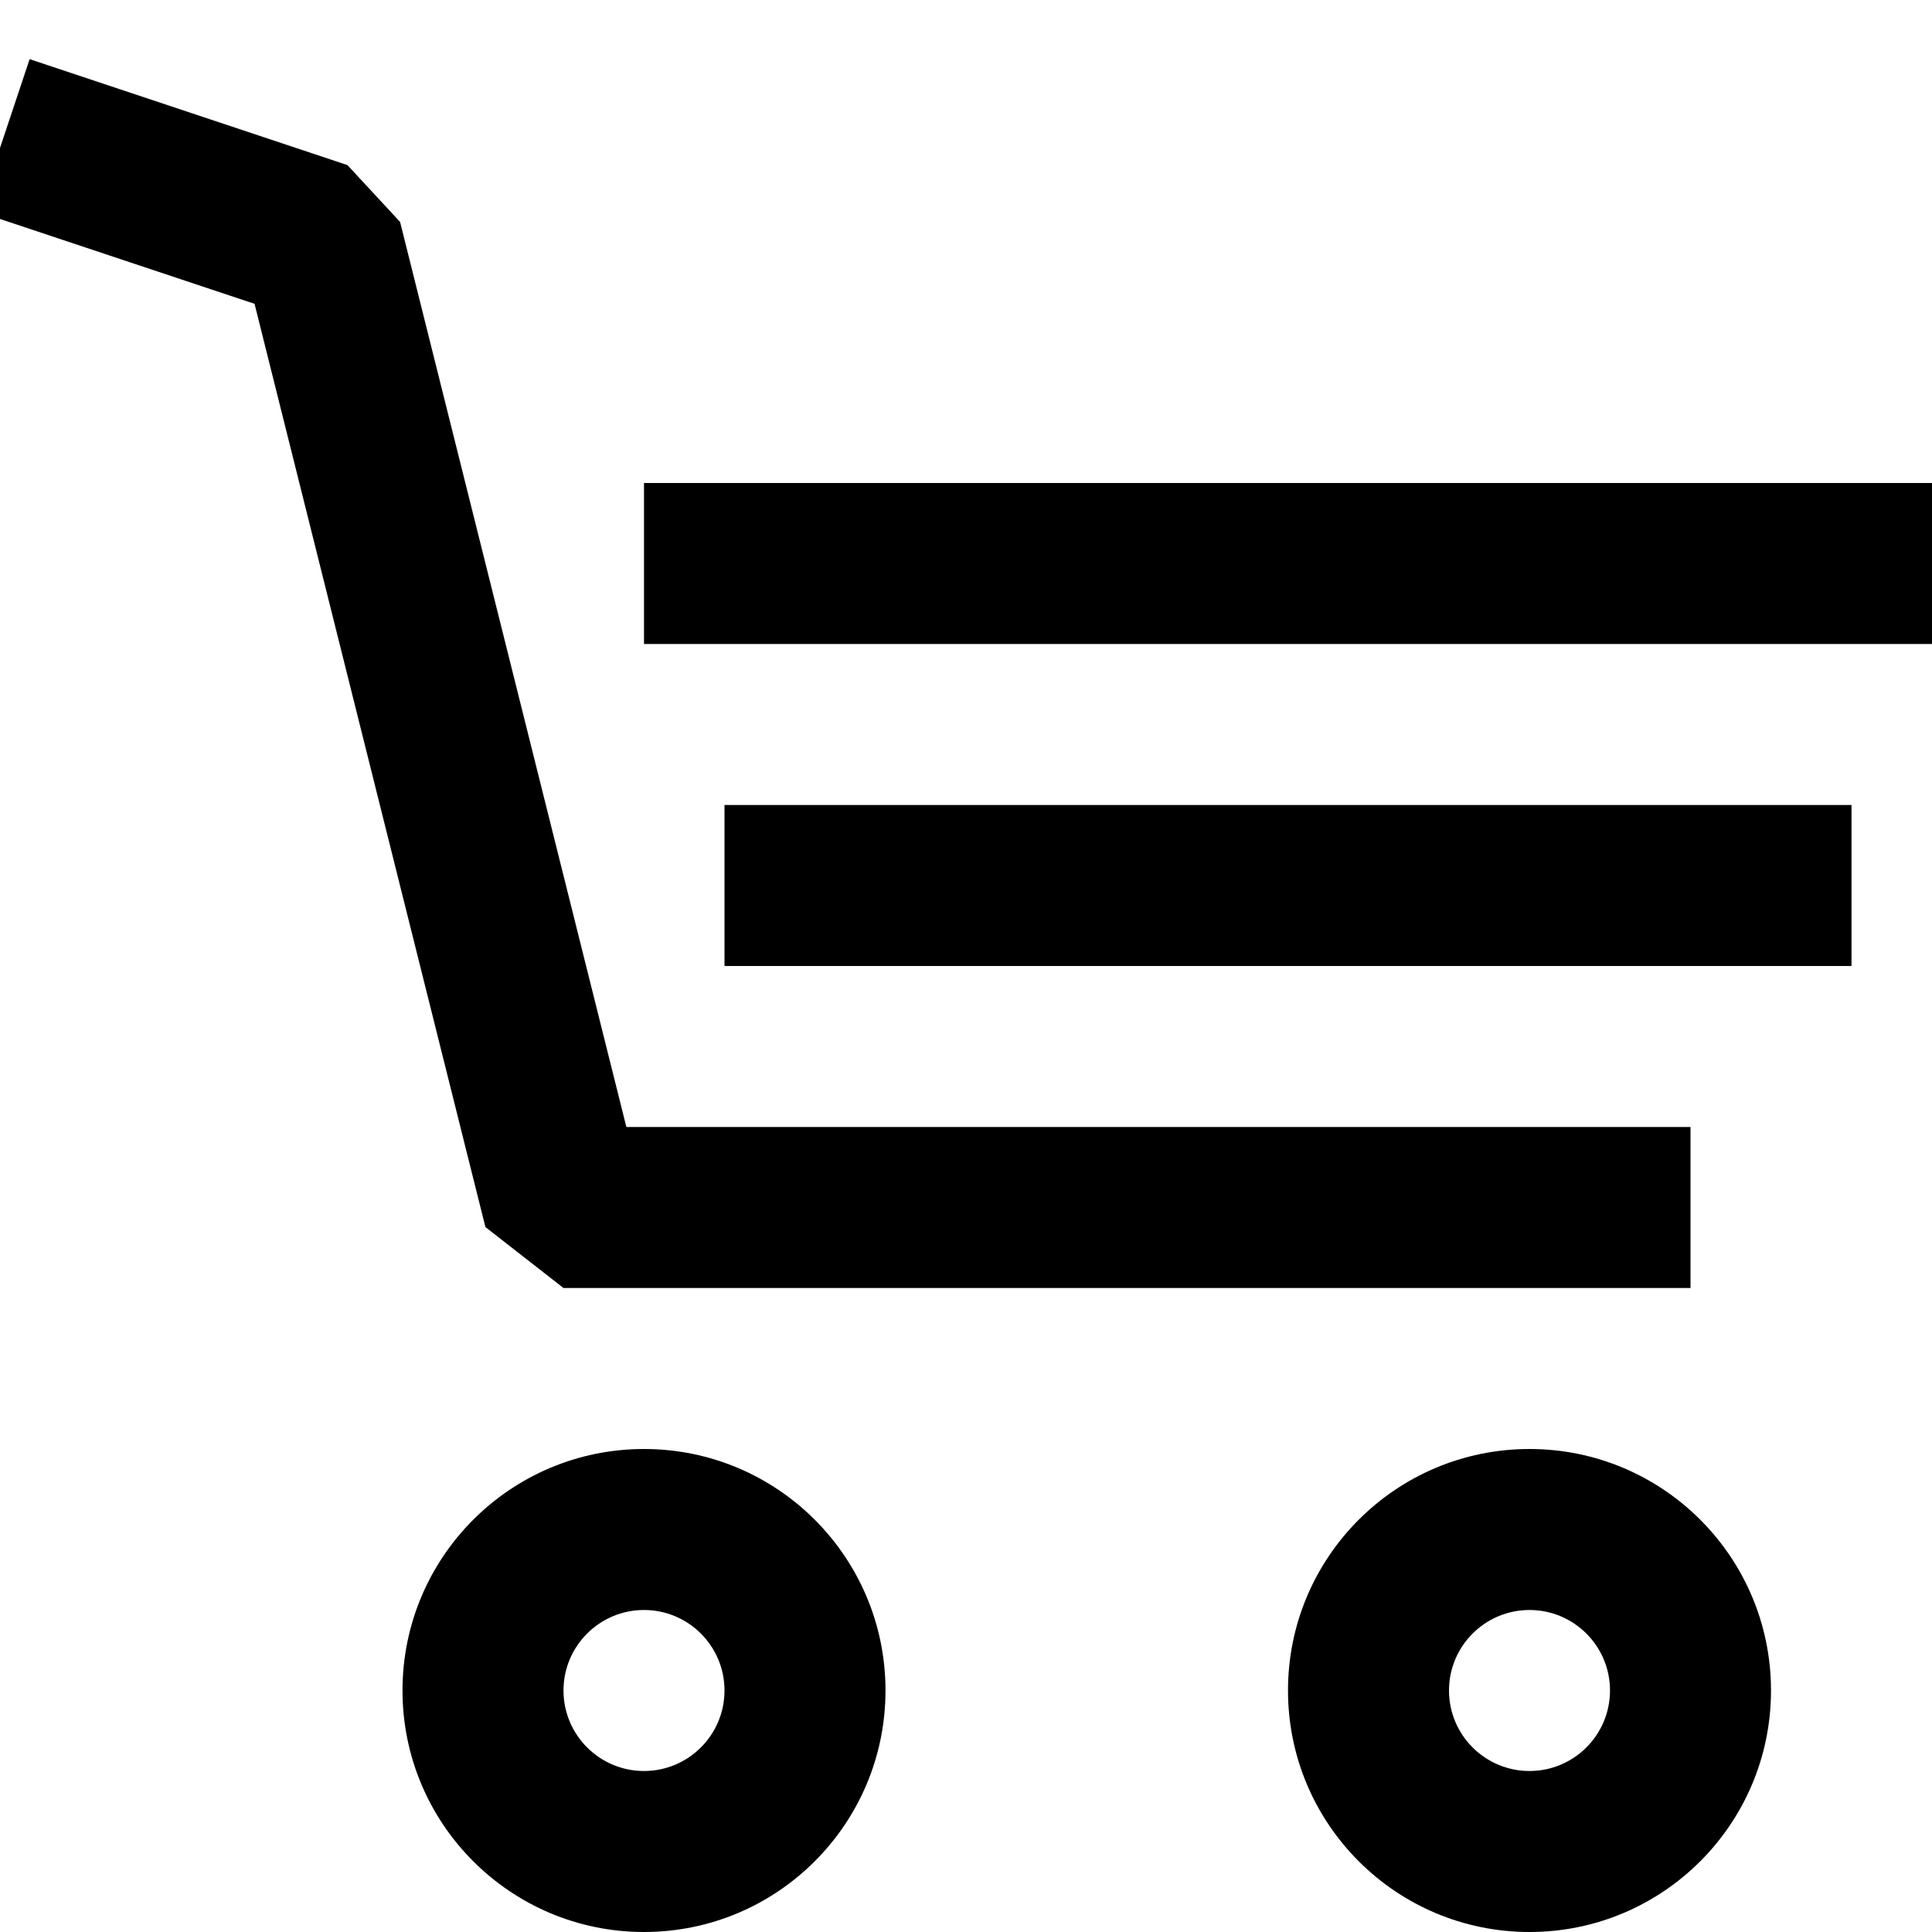 <svg xmlns="http://www.w3.org/2000/svg" width="24" height="24" viewBox="0 0 24 24">
    <path fill-rule="evenodd" d="M8 18c1.657 0 3 1.343 3 3s-1.343 3-3 3-3-1.343-3-3 1.343-3 3-3zm11 0c1.657 0 3 1.343 3 3s-1.343 3-3 3-3-1.343-3-3 1.343-3 3-3zM8 20c-.552 0-1 .448-1 1s.448 1 1 1 1-.448 1-1-.448-1-1-1zm11 0c-.552 0-1 .448-1 1s.448 1 1 1 1-.448 1-1-.448-1-1-1zM.368.735l3.948 1.316.654.706L7.781 14H21v2H7l-.97-.757L3.162 3.774-.265 2.632.368.735zM23 10v2H9v-2h14zm1-4v2H8V6h16z"/>
</svg>
